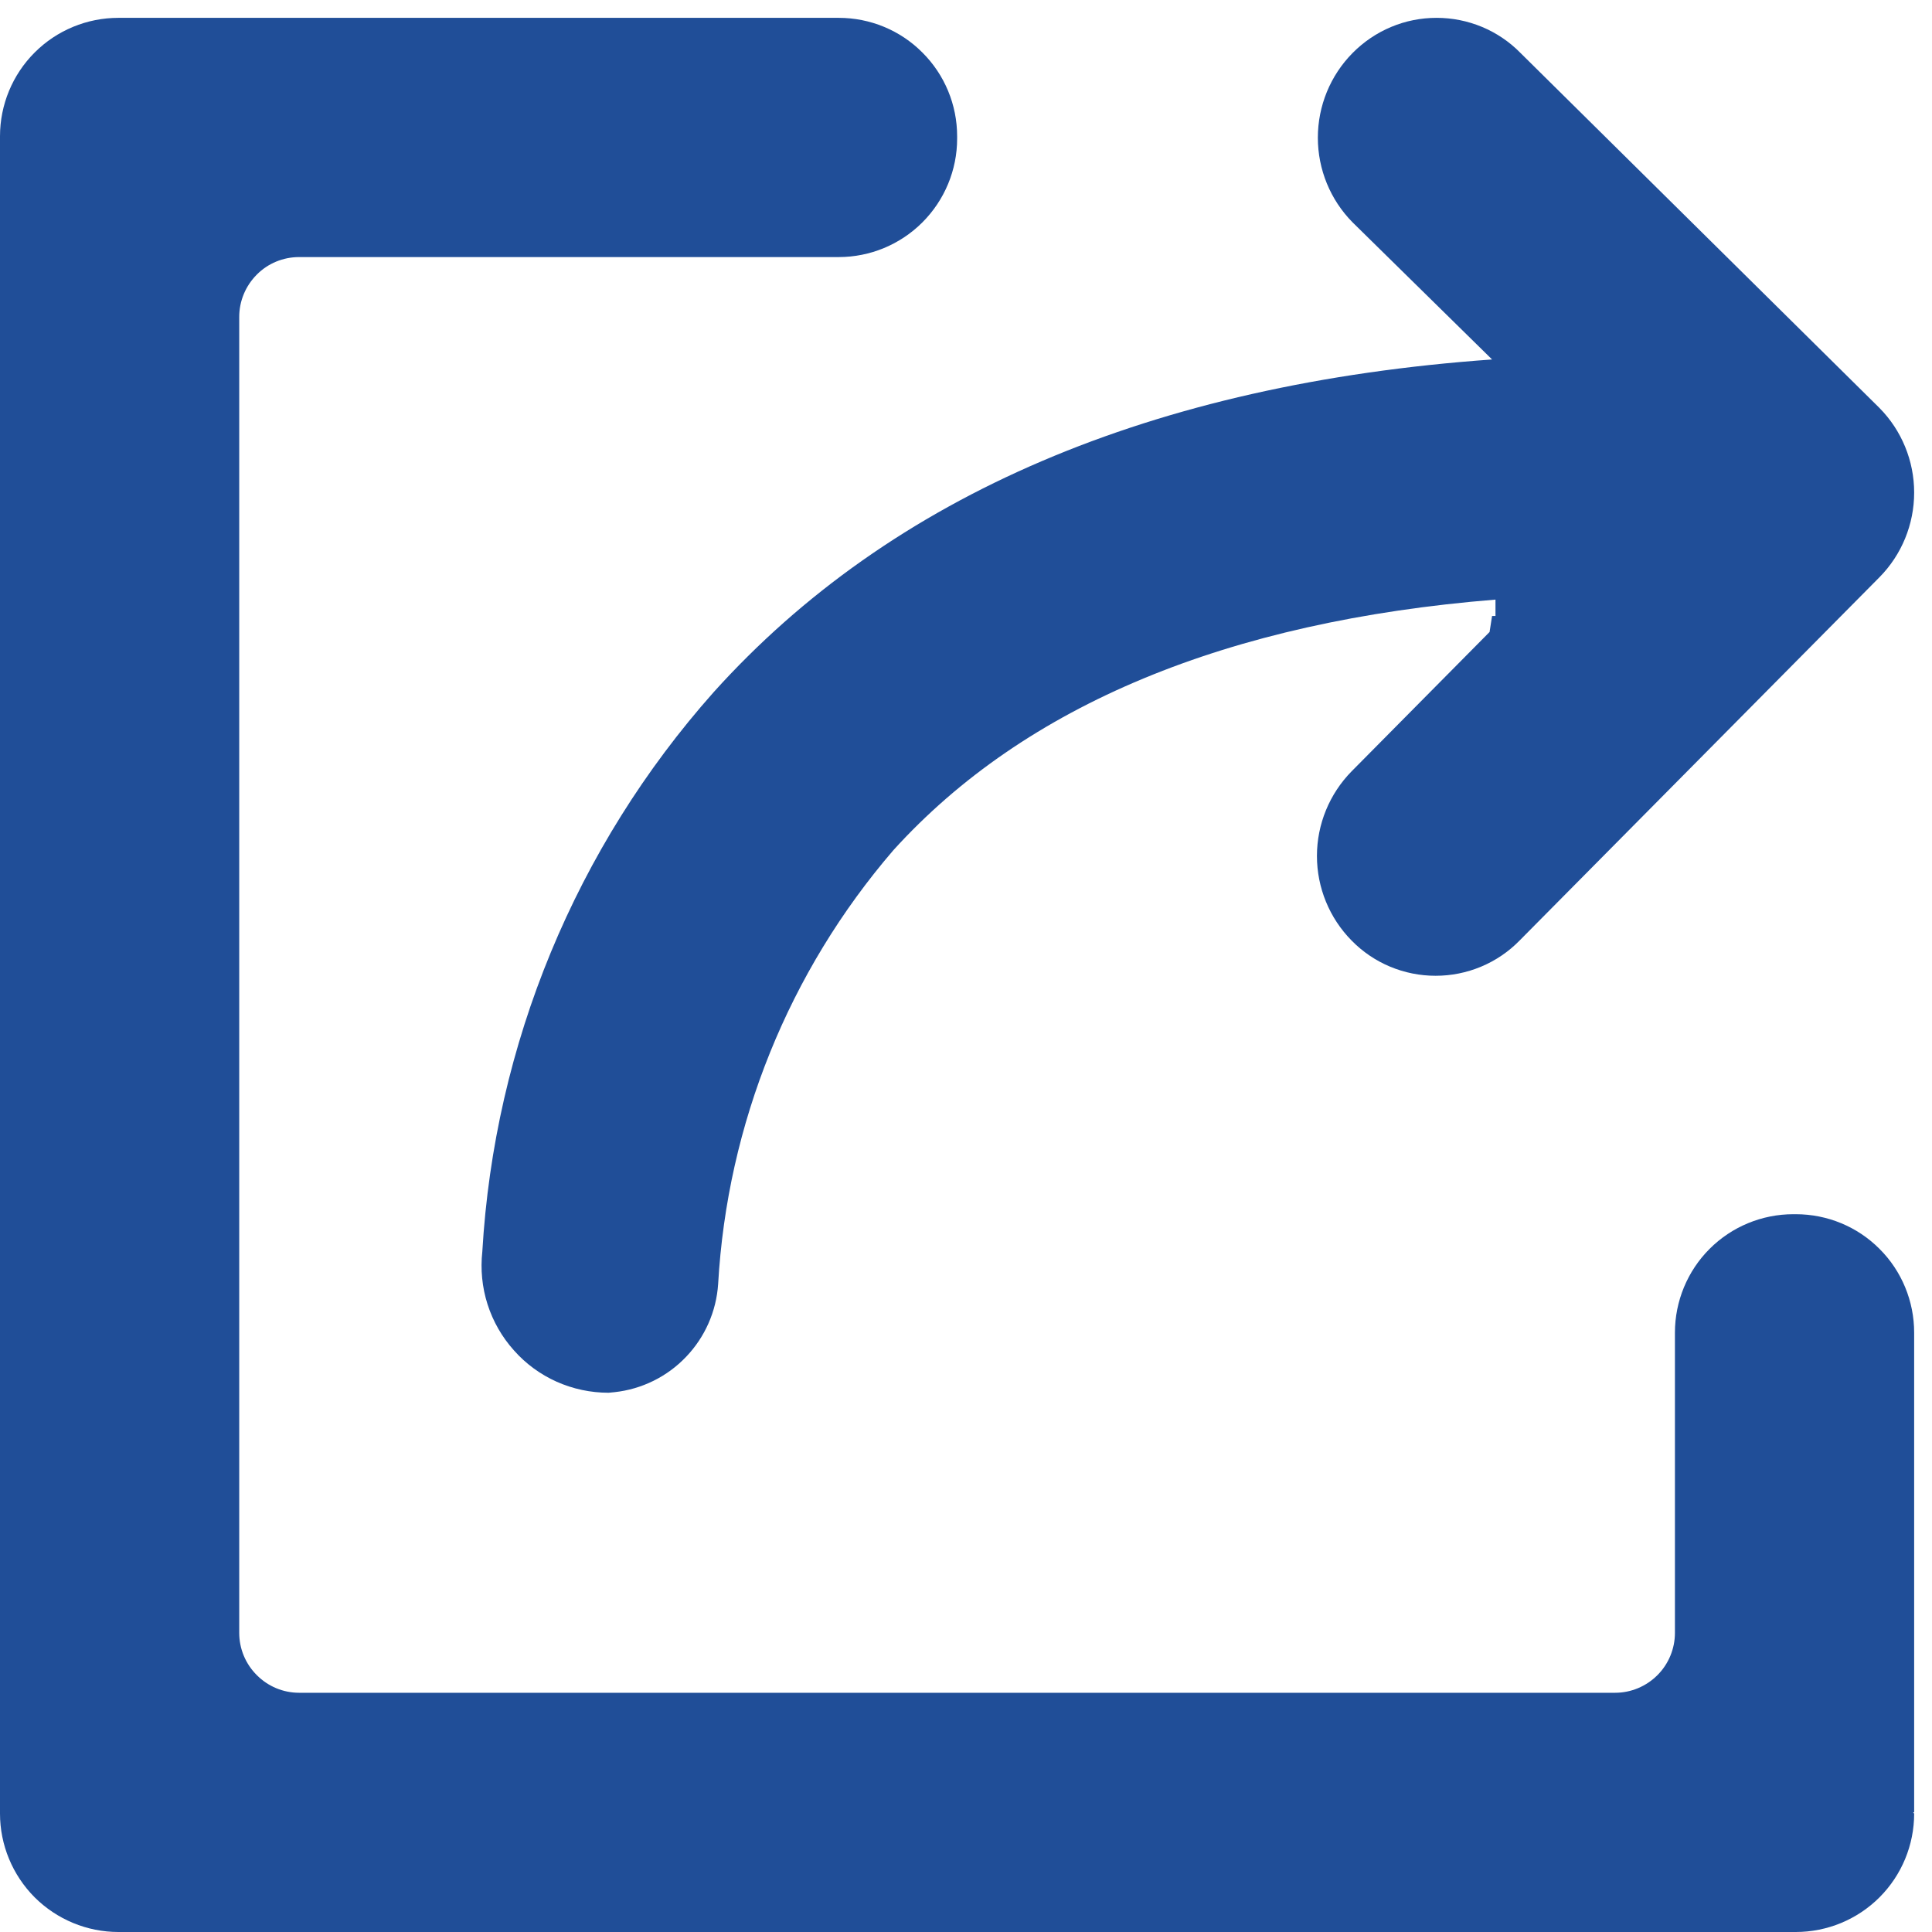 <svg width="17" height="17" viewBox="0 0 17 17" fill="none" xmlns="http://www.w3.org/2000/svg">
<path d="M15.801 10.684H15.78C15.504 10.684 15.239 10.793 15.043 10.989C14.848 11.184 14.738 11.45 14.738 11.726V14.368C14.738 14.508 14.682 14.642 14.584 14.74C14.485 14.839 14.351 14.895 14.212 14.895H2.632C2.492 14.895 2.358 14.839 2.26 14.74C2.161 14.642 2.105 14.508 2.105 14.368V2.788C2.105 2.649 2.161 2.515 2.26 2.416C2.358 2.317 2.492 2.262 2.632 2.262H7.38C7.656 2.262 7.921 2.152 8.116 1.957C8.312 1.761 8.422 1.496 8.422 1.22V1.199C8.422 0.922 8.312 0.657 8.116 0.462C7.921 0.266 7.656 0.157 7.38 0.157H1.042C0.766 0.157 0.501 0.266 0.305 0.462C0.11 0.657 0 0.922 0 1.199L0 15.958C0 16.234 0.11 16.499 0.305 16.695C0.501 16.89 0.766 17 1.042 17H15.801C16.078 17 16.343 16.89 16.538 16.695C16.734 16.499 16.843 16.234 16.843 15.958L16.833 15.947H16.843V11.726C16.843 11.45 16.734 11.184 16.538 10.989C16.343 10.793 16.078 10.684 15.801 10.684Z" fill="#204E98"/>
<path d="M13.129 3.163C10.14 3.376 7.84 4.358 6.28 6.09C5.067 7.455 4.35 9.19 4.244 11.013C4.227 11.169 4.242 11.327 4.29 11.477C4.338 11.627 4.417 11.765 4.522 11.882C4.626 12 4.755 12.094 4.898 12.158C5.042 12.222 5.197 12.255 5.355 12.255L5.407 12.25C5.647 12.224 5.87 12.114 6.036 11.94C6.203 11.766 6.303 11.539 6.319 11.299C6.399 9.891 6.941 8.55 7.861 7.481C9.022 6.201 10.805 5.466 13.159 5.276V5.42H13.129L13.107 5.561L11.894 6.786C11.698 6.985 11.588 7.253 11.588 7.532C11.588 7.811 11.698 8.079 11.894 8.277C11.99 8.375 12.105 8.453 12.232 8.506C12.359 8.559 12.495 8.586 12.632 8.586C12.77 8.586 12.905 8.559 13.032 8.506C13.159 8.453 13.274 8.375 13.37 8.277L16.537 5.08C16.733 4.882 16.843 4.614 16.843 4.334C16.843 4.055 16.733 3.787 16.537 3.589L13.379 0.466C13.283 0.368 13.168 0.29 13.041 0.237C12.914 0.184 12.778 0.157 12.641 0.157C12.503 0.157 12.367 0.184 12.241 0.237C12.114 0.29 11.999 0.368 11.902 0.466C11.706 0.664 11.596 0.932 11.596 1.212C11.596 1.491 11.706 1.759 11.902 1.957L13.129 3.163V3.163Z" fill="#204E98"/>
</svg>
